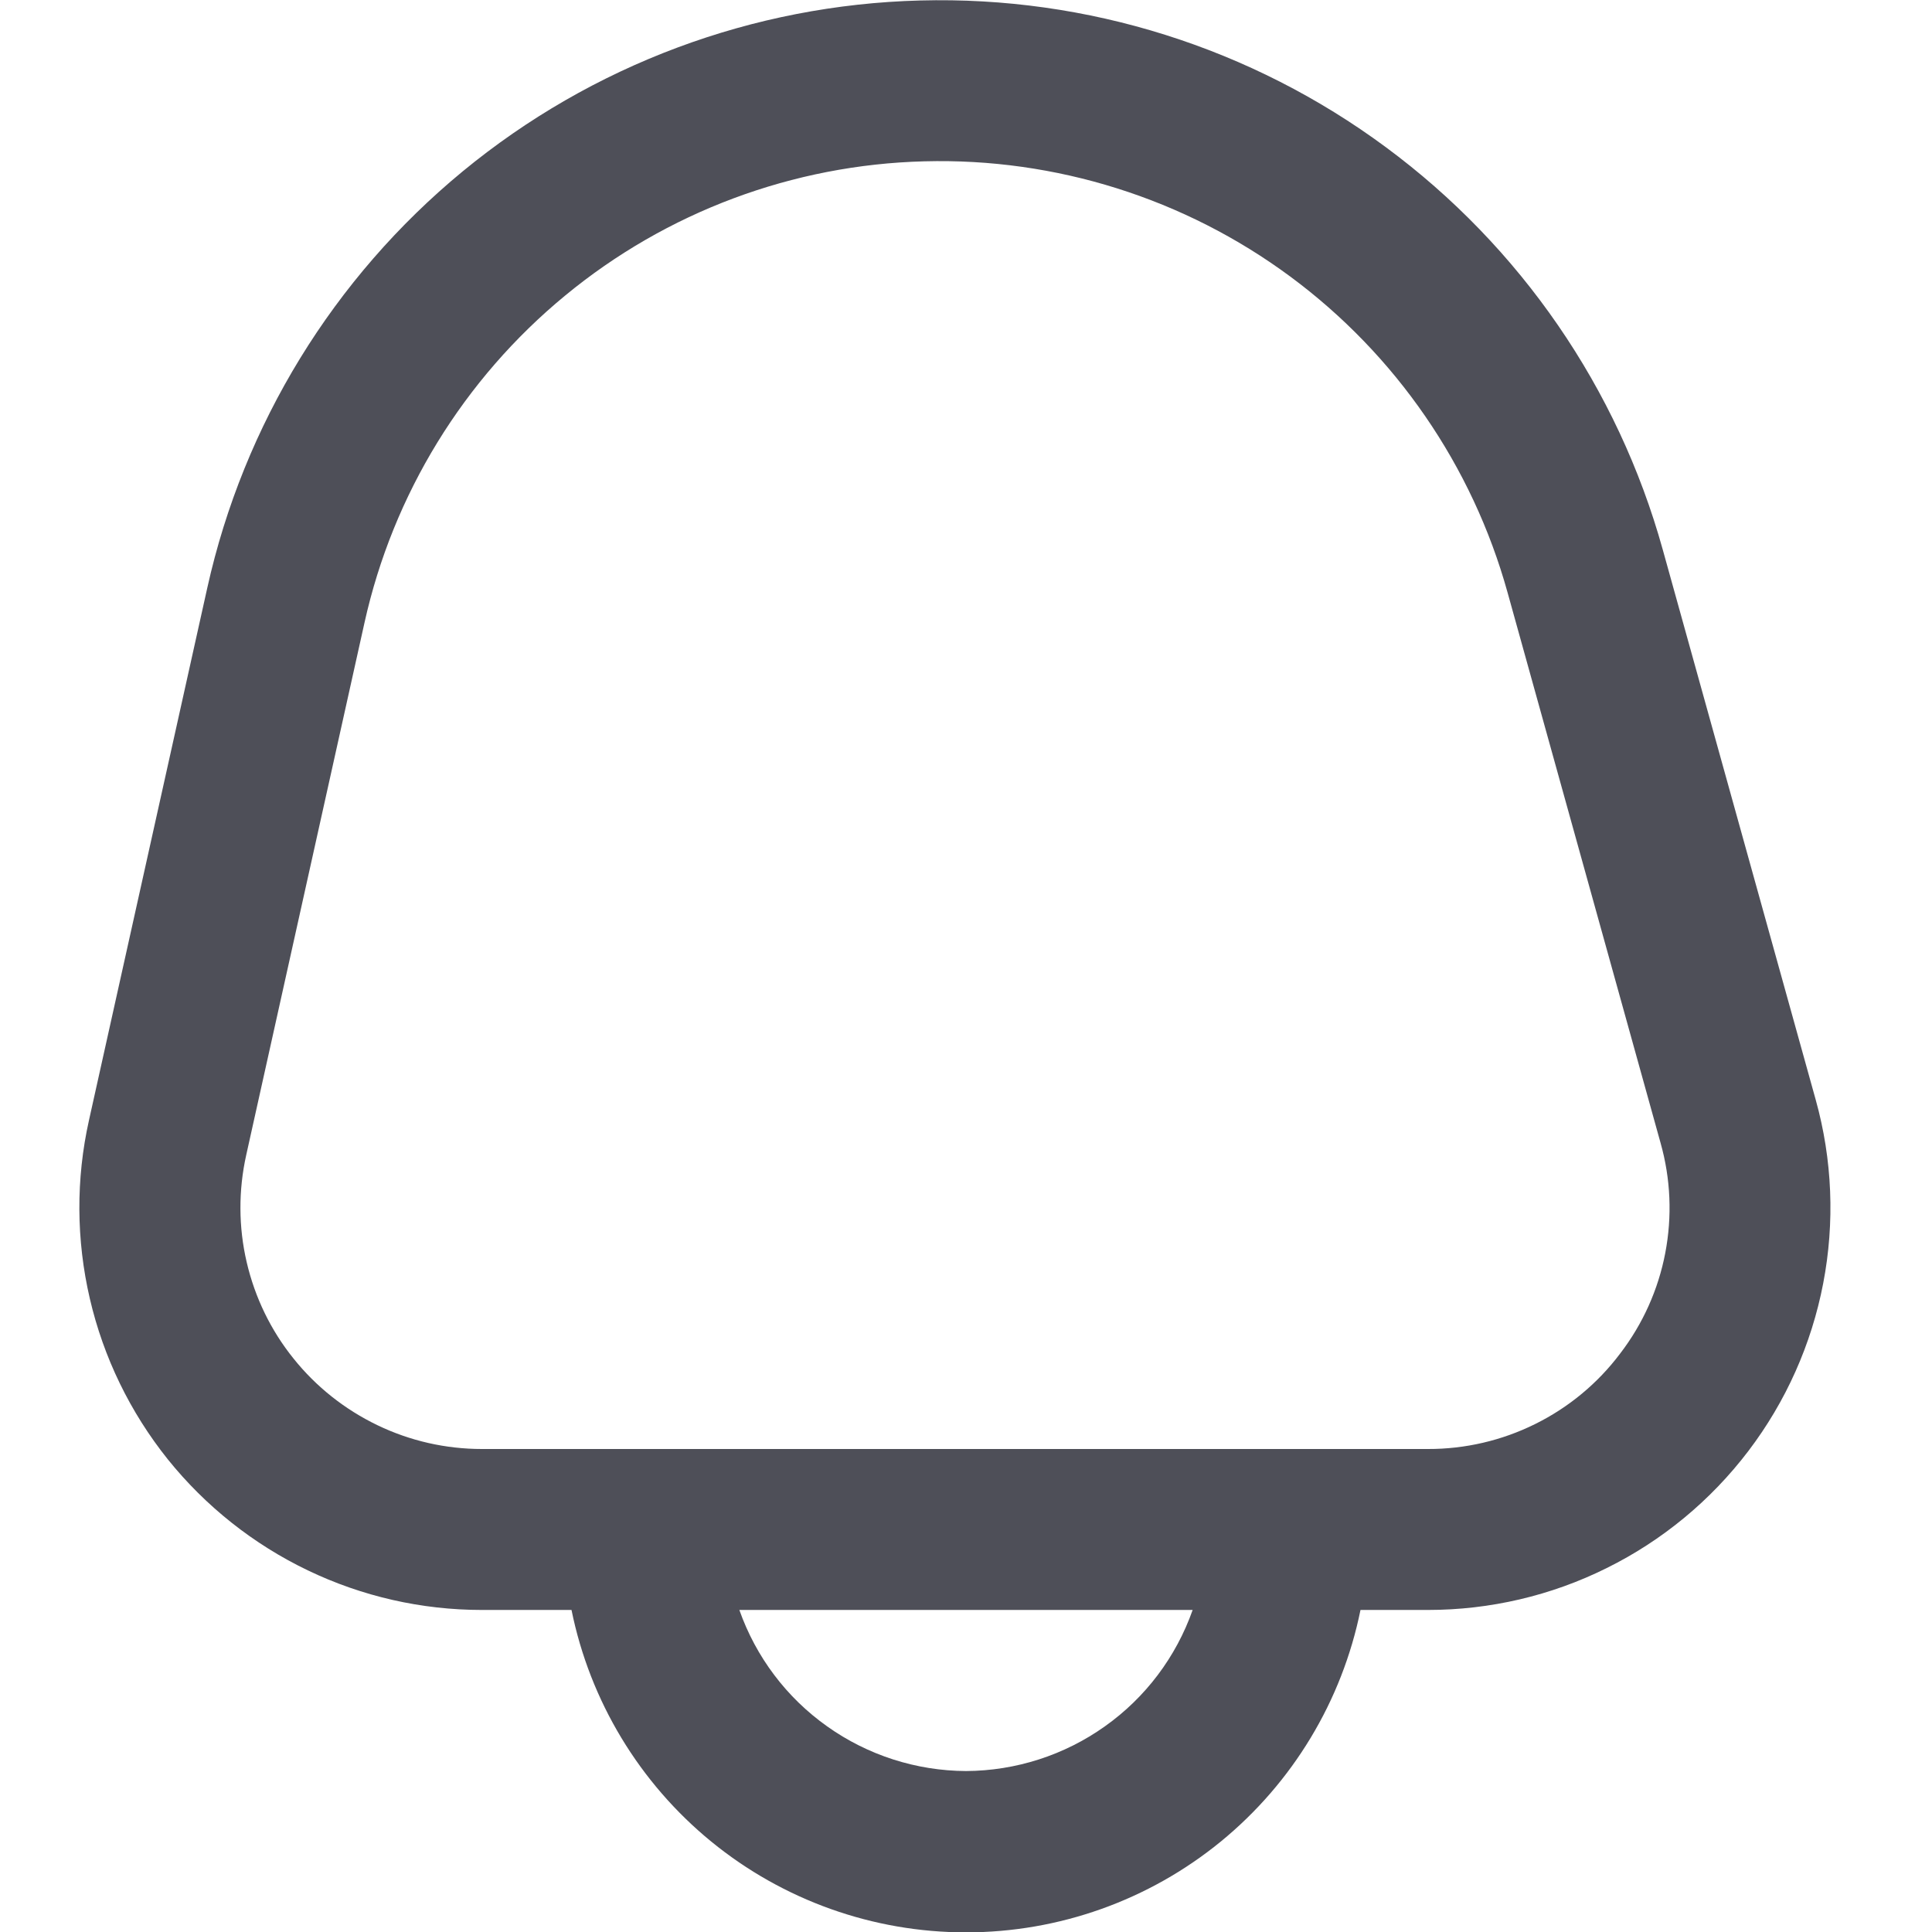 <svg width="16" height="16" viewBox="0 0 16 16" fill="none" xmlns="http://www.w3.org/2000/svg">
<g clip-path="url(#clip0_451_2941)">
<path d="M15.037 9.108L13.77 4.551C13.399 3.216 12.592 2.043 11.477 1.219C10.363 0.395 9.006 -0.033 7.62 0.004C6.235 0.04 4.902 0.538 3.832 1.419C2.762 2.301 2.018 3.514 1.717 4.867L0.737 9.277C0.628 9.764 0.631 10.269 0.744 10.755C0.857 11.242 1.078 11.696 1.39 12.086C1.703 12.475 2.099 12.789 2.549 13.005C2.999 13.221 3.491 13.333 3.991 13.333H4.733C4.886 14.087 5.295 14.764 5.89 15.251C6.486 15.738 7.231 16.003 8 16.003C8.769 16.003 9.514 15.738 10.11 15.251C10.705 14.764 11.114 14.087 11.267 13.333H11.825C12.339 13.333 12.846 13.215 13.306 12.986C13.767 12.758 14.168 12.426 14.479 12.017C14.79 11.608 15.002 11.133 15.099 10.628C15.196 10.123 15.175 9.603 15.037 9.108H15.037ZM8 14.667C7.588 14.665 7.186 14.536 6.85 14.297C6.514 14.059 6.26 13.722 6.123 13.333H9.877C9.74 13.722 9.486 14.059 9.15 14.297C8.814 14.536 8.412 14.665 8 14.667ZM13.417 11.21C13.232 11.456 12.991 11.656 12.714 11.793C12.438 11.93 12.133 12.001 11.825 12H3.991C3.691 12 3.396 11.933 3.126 11.803C2.856 11.673 2.618 11.485 2.431 11.251C2.243 11.018 2.111 10.745 2.043 10.453C1.975 10.162 1.974 9.858 2.039 9.566L3.019 5.155C3.255 4.093 3.84 3.14 4.68 2.448C5.52 1.755 6.567 1.364 7.655 1.336C8.743 1.307 9.81 1.643 10.685 2.29C11.56 2.937 12.194 3.859 12.485 4.907L13.752 9.465C13.836 9.762 13.849 10.074 13.791 10.377C13.733 10.68 13.605 10.965 13.417 11.21Z" fill="#4E4F58"/>
</g>
<defs>
<clipPath id="clip0_451_2941">
<rect width="16" height="16" fill="white"/>
</clipPath>
</defs>
</svg>
